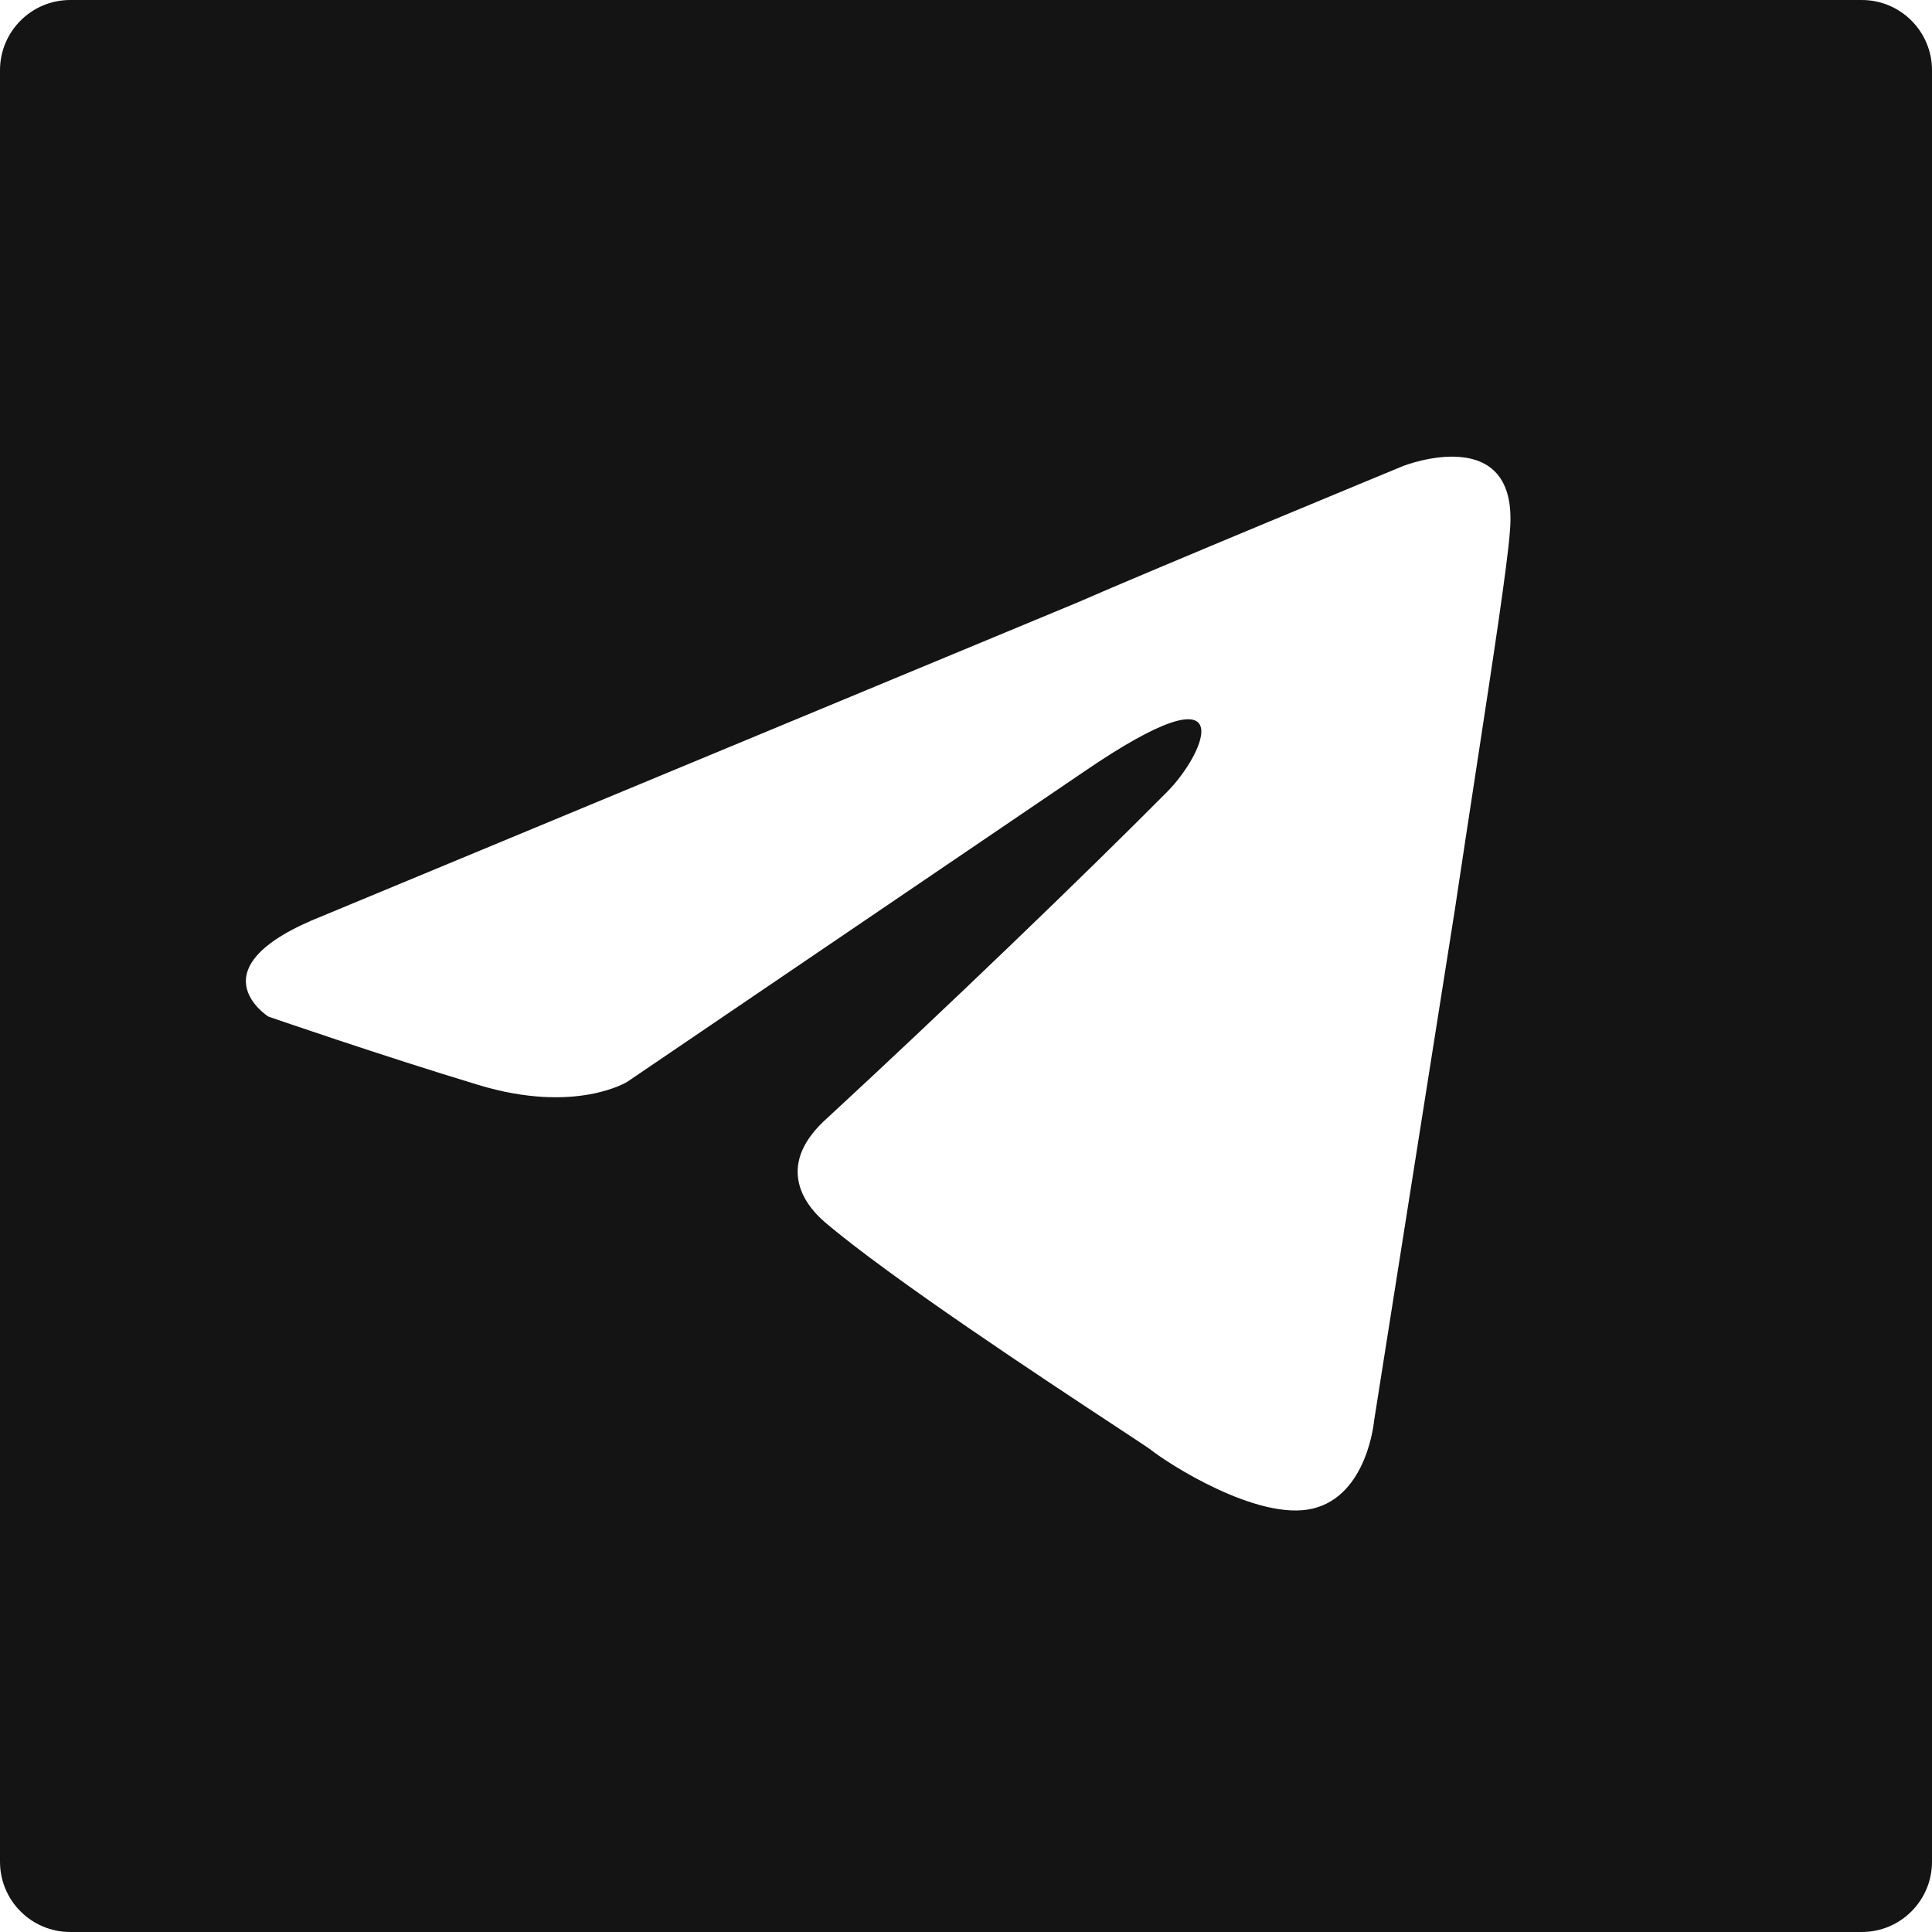 <svg width="55" height="55" viewBox="0 0 55 55" fill="none" xmlns="http://www.w3.org/2000/svg">
<path fill-rule="evenodd" clip-rule="evenodd" d="M2 0C0.895 0 0 0.895 0 2V53C0 54.105 0.895 55 2 55H53C54.105 55 55 54.105 55 53V2C55 0.895 54.105 0 53 0H2ZM30.651 17.161L9.207 26.065C5.434 27.549 7.642 28.941 7.642 28.941C7.642 28.941 10.864 30.054 13.625 30.888C16.386 31.723 17.858 30.796 17.858 30.796L30.835 21.984C35.437 18.83 34.332 21.427 33.228 22.54C30.835 24.952 26.878 28.755 23.564 31.816C22.092 33.114 22.828 34.228 23.472 34.784C25.345 36.381 29.755 39.285 31.76 40.605C32.317 40.972 32.688 41.217 32.768 41.277C33.228 41.648 35.805 43.318 37.37 42.947C38.934 42.575 39.118 40.442 39.118 40.442L41.419 25.88C41.623 24.514 41.828 23.178 42.019 21.931C42.515 18.689 42.917 16.058 42.984 15.12C43.26 11.966 39.947 13.265 39.947 13.265C39.947 13.265 32.768 16.233 30.651 17.161Z" fill="#141414"/>
</svg>
